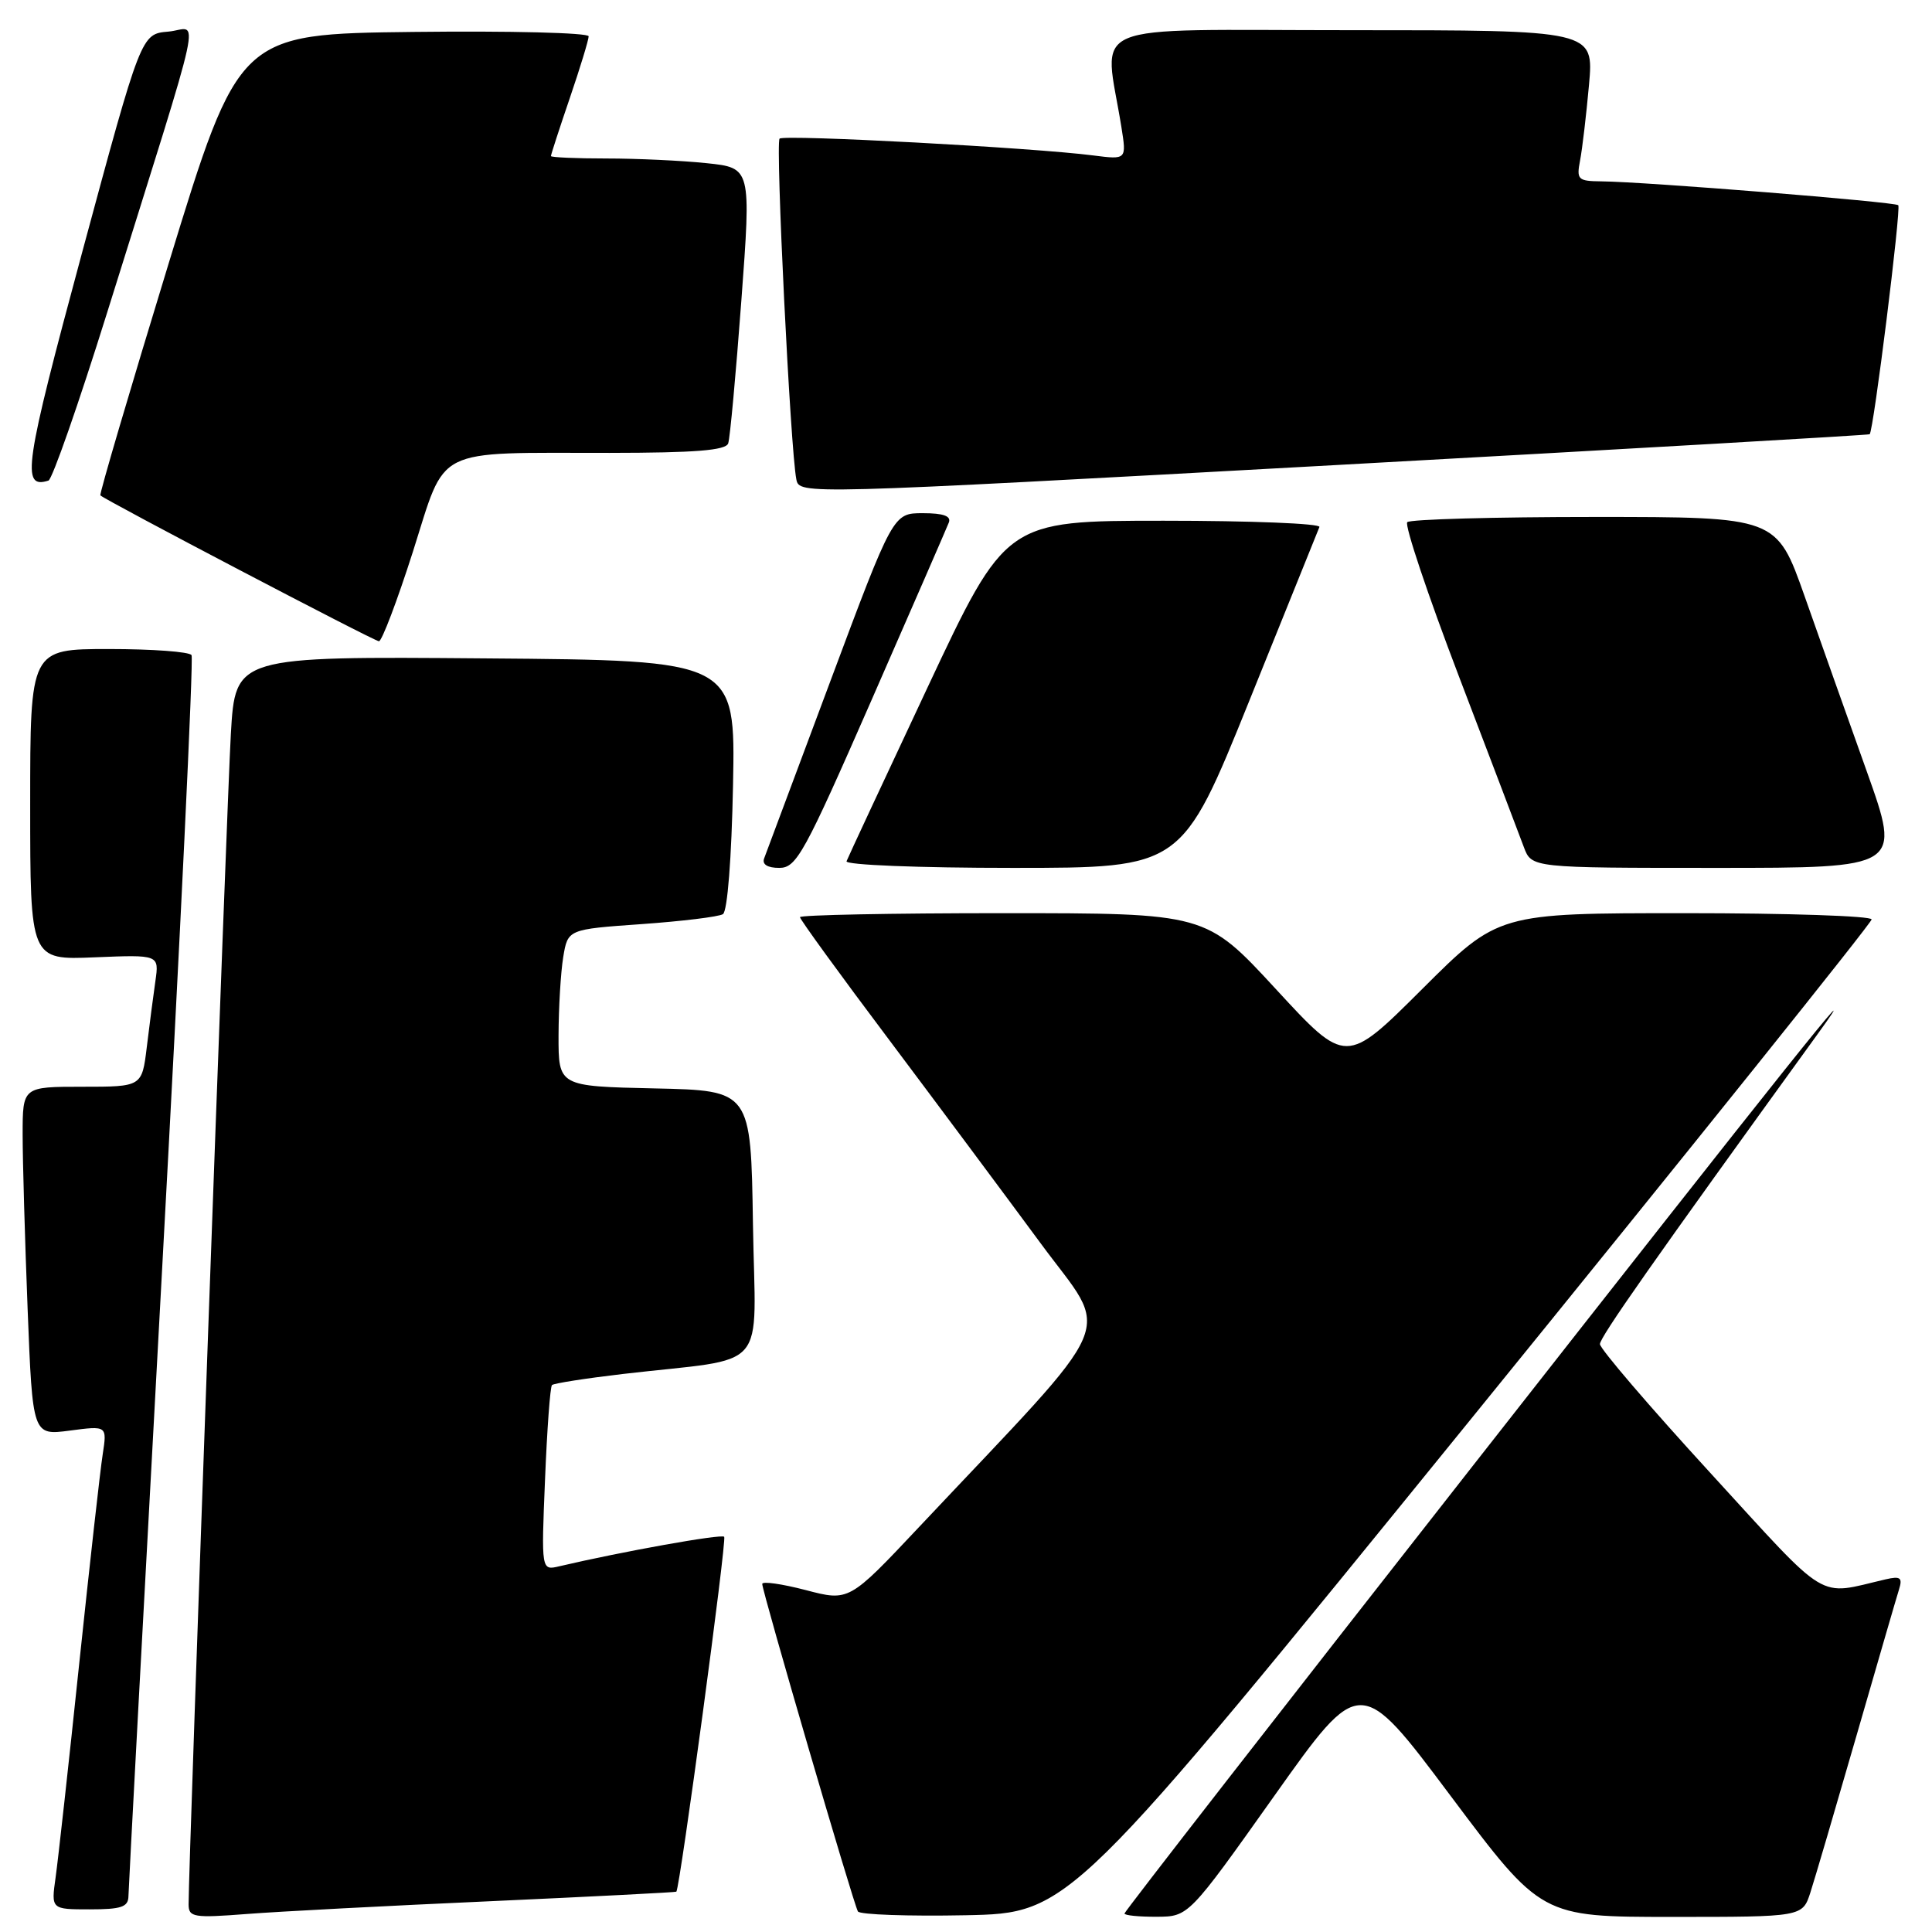 <?xml version="1.0" encoding="UTF-8" standalone="no"?>
<!DOCTYPE svg PUBLIC "-//W3C//DTD SVG 1.1//EN" "http://www.w3.org/Graphics/SVG/1.1/DTD/svg11.dtd" >
<svg xmlns="http://www.w3.org/2000/svg" xmlns:xlink="http://www.w3.org/1999/xlink" version="1.1" viewBox="0 0 256 256">
 <g >
 <path fill="currentColor"
d=" M 65.00 251.92 C 78.47 251.31 89.55 250.74 89.62 250.66 C 90.12 250.01 96.33 203.99 95.96 203.63 C 95.57 203.23 82.38 205.60 74.11 207.54 C 71.72 208.11 71.72 208.11 72.22 196.03 C 72.49 189.39 72.90 183.76 73.14 183.53 C 73.37 183.30 77.59 182.64 82.53 182.06 C 102.26 179.76 100.08 182.27 99.77 162.19 C 99.50 144.50 99.50 144.50 86.75 144.22 C 74.00 143.94 74.00 143.94 74.01 137.22 C 74.02 133.52 74.30 128.84 74.63 126.82 C 75.24 123.14 75.24 123.14 85.01 122.45 C 90.38 122.07 95.23 121.48 95.79 121.13 C 96.39 120.76 96.94 113.73 97.13 104.00 C 97.45 87.50 97.45 87.50 64.32 87.24 C 31.19 86.97 31.19 86.97 30.59 97.24 C 30.07 106.06 24.98 247.18 24.99 252.35 C 25.00 254.05 25.66 254.16 32.75 253.61 C 37.01 253.28 51.52 252.52 65.00 251.92 Z  M 194.87 188.08 C 224.09 152.10 248.00 122.28 248.00 121.83 C 248.00 121.37 236.87 121.00 223.27 121.00 C 198.53 121.00 198.53 121.00 188.44 131.06 C 178.34 141.13 178.34 141.13 169.06 131.06 C 159.78 121.00 159.78 121.00 132.89 121.00 C 118.10 121.00 106.00 121.24 106.00 121.53 C 106.00 121.82 111.31 129.14 117.81 137.78 C 124.30 146.43 133.34 158.57 137.91 164.77 C 147.20 177.40 148.82 173.62 121.77 202.35 C 112.50 212.20 112.50 212.20 106.75 210.69 C 103.59 209.87 101.00 209.50 101.00 209.88 C 101.00 210.89 113.11 252.35 113.68 253.28 C 113.94 253.70 120.36 253.93 127.95 253.78 C 141.74 253.50 141.74 253.50 194.87 188.08 Z  M 168.86 237.95 C 180.22 221.94 180.22 221.94 192.22 237.97 C 204.23 254.00 204.23 254.00 221.54 254.00 C 238.84 254.00 238.84 254.00 239.89 250.75 C 240.47 248.96 243.21 239.62 245.99 230.00 C 248.77 220.38 251.30 211.65 251.63 210.61 C 252.12 209.05 251.82 208.82 249.86 209.27 C 240.63 211.41 242.62 212.63 226.62 195.16 C 218.58 186.39 212.00 178.71 212.00 178.10 C 212.00 177.18 219.04 167.15 240.86 137.00 C 248.29 126.73 236.73 141.20 195.10 194.30 C 169.75 226.63 149.00 253.30 149.00 253.55 C 149.00 253.80 150.91 253.99 153.25 253.98 C 157.50 253.96 157.50 253.96 168.86 237.95 Z  M 17.02 251.25 C 17.03 250.29 19.03 213.08 21.46 168.56 C 23.89 124.04 25.66 87.25 25.38 86.81 C 25.11 86.36 20.18 86.00 14.44 86.00 C 4.00 86.00 4.00 86.00 4.00 106.60 C 4.00 127.21 4.00 127.21 12.55 126.85 C 21.09 126.50 21.09 126.50 20.59 130.00 C 20.31 131.93 19.80 135.86 19.45 138.75 C 18.81 144.00 18.81 144.00 10.91 144.00 C 3.00 144.00 3.00 144.00 3.00 150.34 C 3.00 153.83 3.30 164.23 3.66 173.45 C 4.32 190.21 4.32 190.21 9.26 189.56 C 14.19 188.91 14.19 188.91 13.61 192.70 C 13.28 194.79 11.88 207.30 10.49 220.50 C 9.11 233.70 7.70 246.41 7.37 248.75 C 6.77 253.00 6.77 253.00 11.89 253.00 C 16.08 253.00 17.00 252.69 17.02 251.25 Z  M 115.49 92.75 C 120.85 80.51 125.45 69.94 125.72 69.25 C 126.07 68.38 125.02 68.00 122.28 68.00 C 118.34 68.00 118.34 68.00 110.03 90.25 C 105.46 102.49 101.51 113.06 101.25 113.75 C 100.96 114.54 101.70 115.00 103.26 115.00 C 105.54 115.00 106.56 113.14 115.49 92.75 Z  M 165.55 92.83 C 170.47 80.64 174.65 70.29 174.83 69.83 C 175.02 69.37 165.74 69.00 154.22 69.00 C 133.28 69.00 133.28 69.00 122.89 91.12 C 117.18 103.29 112.35 113.64 112.17 114.12 C 111.98 114.61 121.73 115.00 134.21 115.00 C 156.60 115.00 156.60 115.00 165.55 92.83 Z  M 247.37 102.25 C 244.87 95.24 241.15 84.78 239.12 79.00 C 235.41 68.50 235.41 68.50 211.29 68.50 C 198.02 68.50 186.85 68.81 186.47 69.19 C 186.09 69.57 189.18 78.80 193.34 89.69 C 197.50 100.59 201.36 110.74 201.92 112.25 C 202.95 115.00 202.95 115.00 227.43 115.00 C 251.91 115.00 251.91 115.00 247.37 102.25 Z  M 54.71 73.11 C 59.20 59.00 57.16 60.03 80.78 60.01 C 92.10 60.00 96.17 59.68 96.49 58.75 C 96.73 58.06 97.51 49.57 98.23 39.87 C 99.54 22.24 99.54 22.24 93.62 21.62 C 90.37 21.28 84.40 21.00 80.35 21.00 C 76.31 21.00 73.00 20.85 73.00 20.68 C 73.00 20.50 74.12 17.04 75.50 13.00 C 76.88 8.96 78.00 5.27 78.00 4.81 C 78.00 4.34 67.57 4.08 54.83 4.23 C 31.66 4.50 31.66 4.50 22.34 34.93 C 17.22 51.67 13.15 65.48 13.30 65.64 C 13.96 66.29 49.57 84.95 50.21 84.97 C 50.59 84.99 52.62 79.65 54.71 73.11 Z  M 247.74 57.54 C 248.25 57.14 251.93 27.60 251.53 27.19 C 251.08 26.75 217.95 24.08 212.17 24.03 C 209.08 24.00 208.88 23.80 209.37 21.25 C 209.66 19.74 210.19 15.24 210.55 11.25 C 211.20 4.00 211.20 4.00 178.97 4.00 C 142.95 4.00 146.31 2.58 148.59 16.83 C 149.28 21.16 149.28 21.16 144.89 20.60 C 136.85 19.56 103.87 17.80 103.30 18.37 C 102.73 18.93 104.74 59.67 105.52 63.52 C 105.92 65.54 106.14 65.53 176.71 61.64 C 215.65 59.49 247.61 57.65 247.74 57.54 Z  M 14.19 41.44 C 27.43 -0.93 26.39 3.84 22.29 4.19 C 18.70 4.50 18.70 4.50 10.88 33.46 C 3.22 61.84 2.78 64.83 6.42 63.68 C 6.92 63.52 10.42 53.51 14.19 41.44 Z "/>
</g>
</svg>